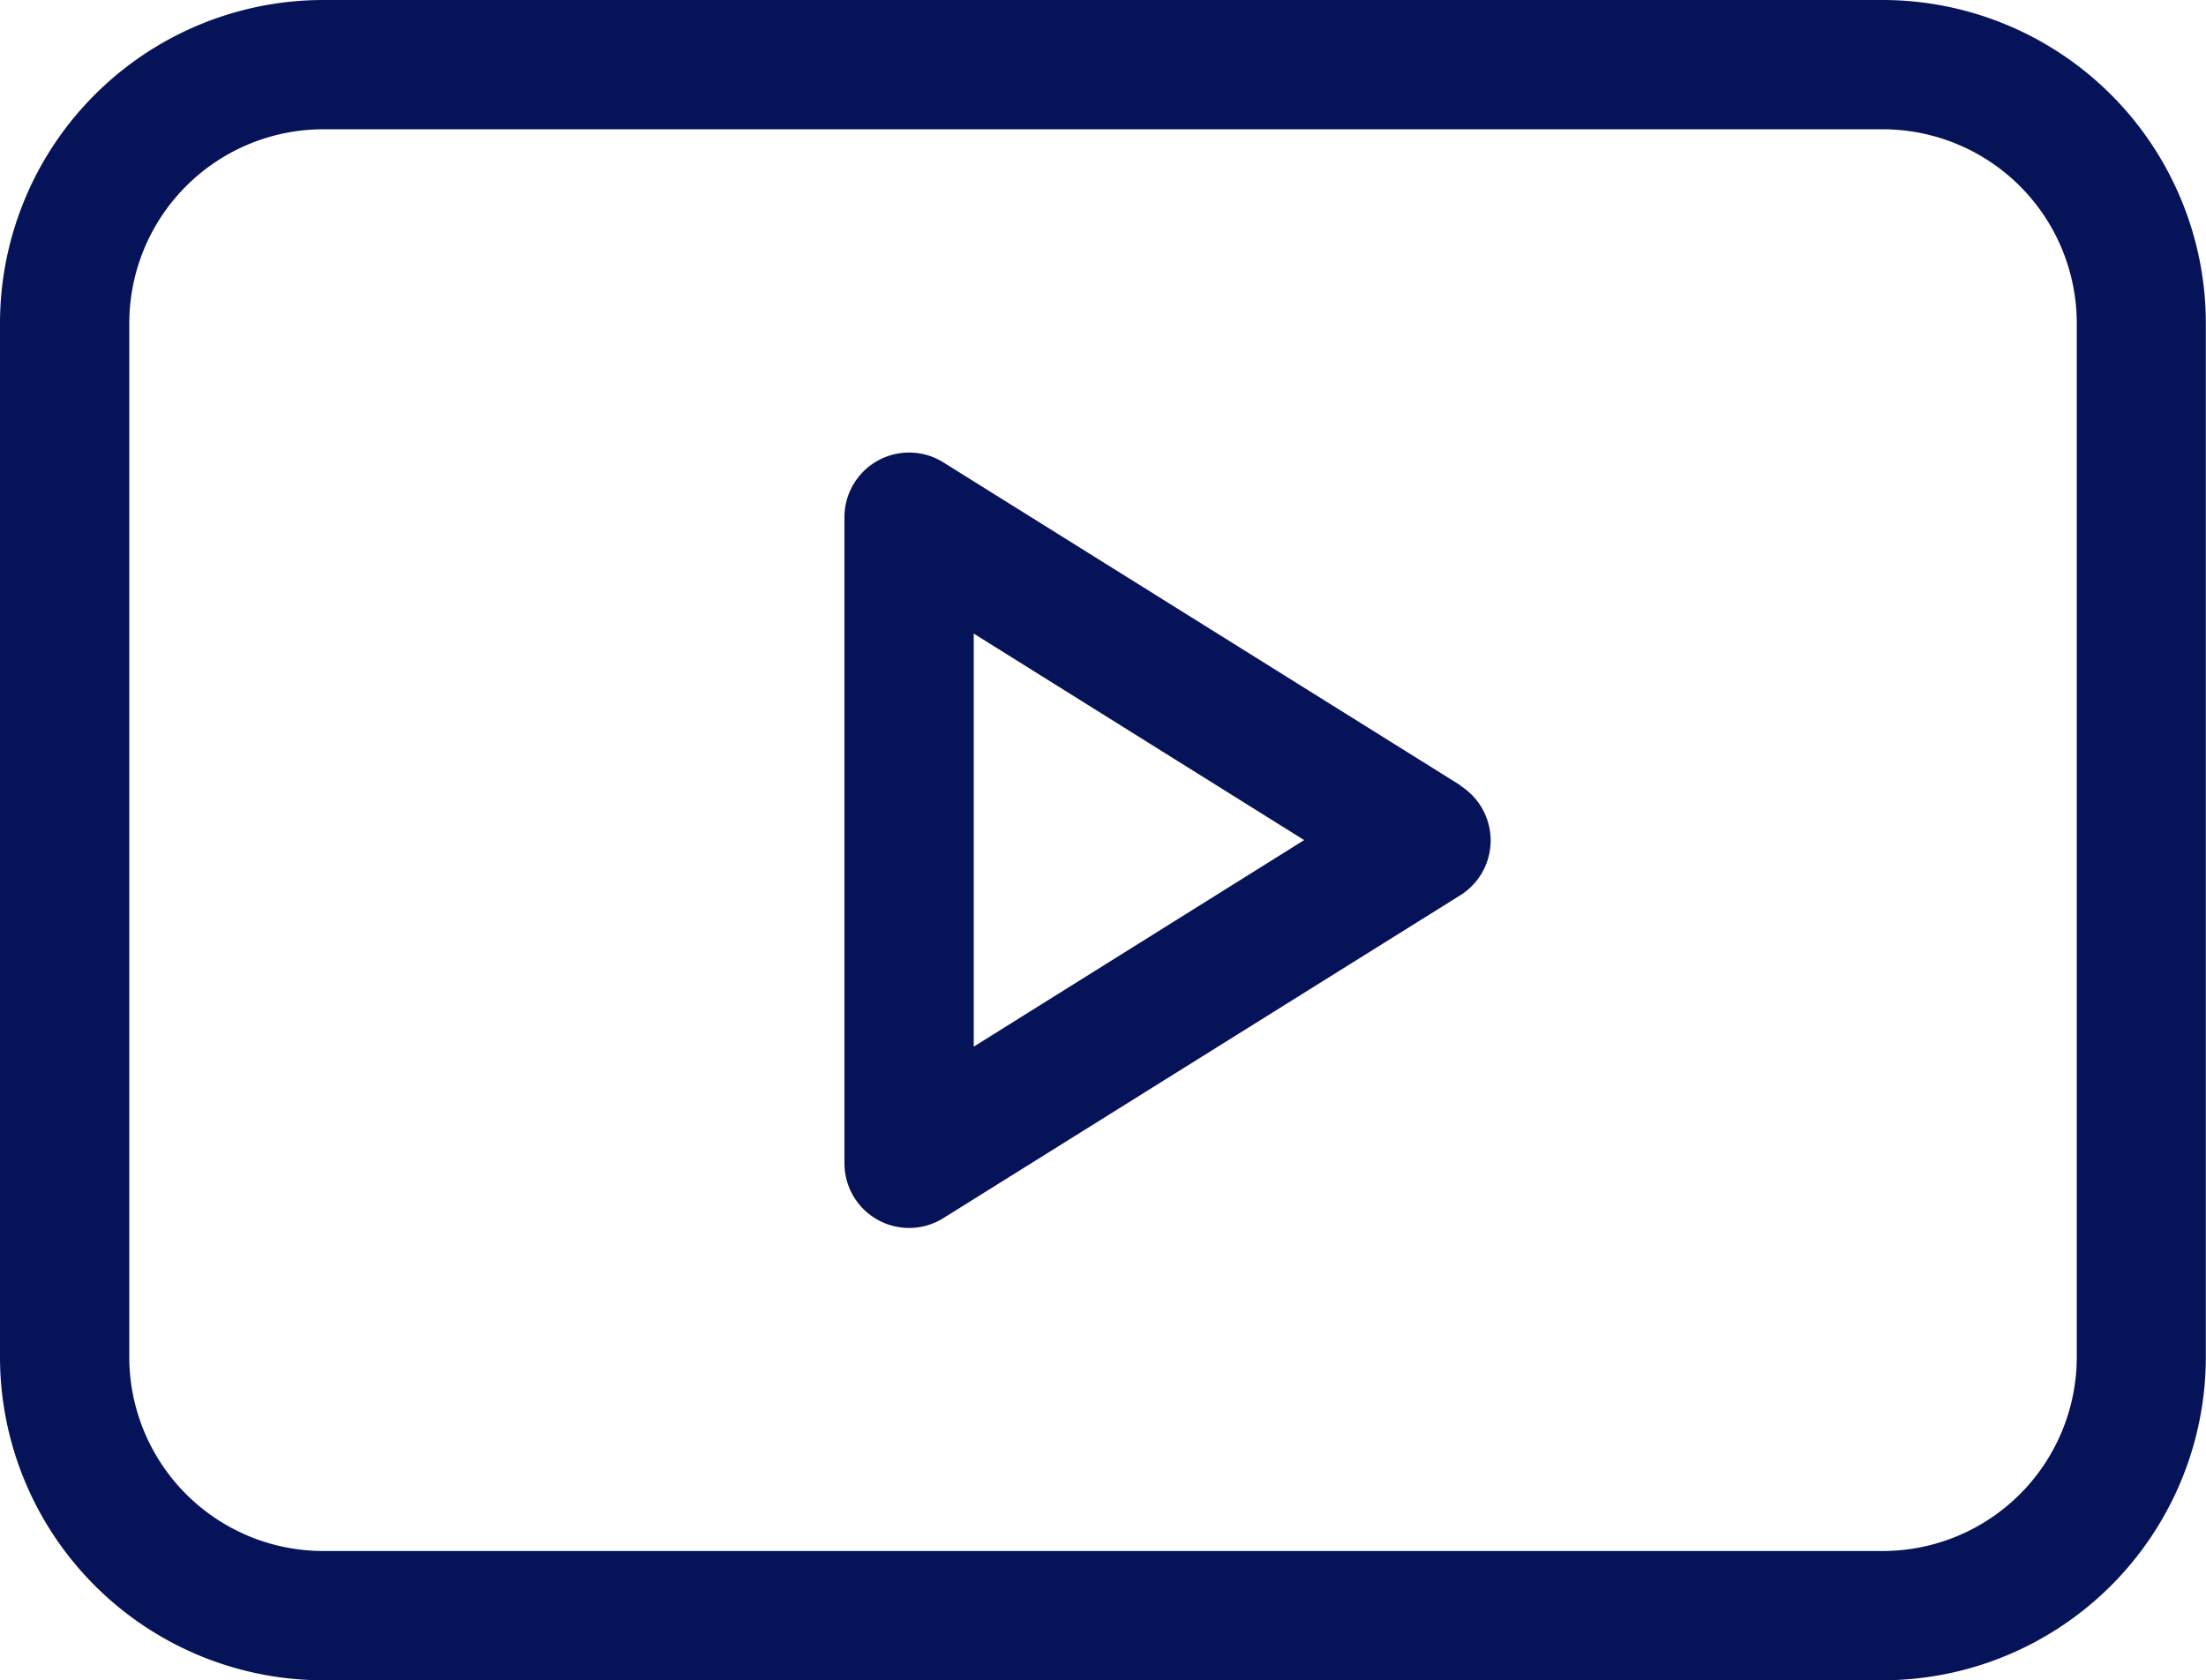 <svg xmlns="http://www.w3.org/2000/svg" width="40.303" height="30.7" viewBox="0 0 40.303 30.7">
  <g id="youtube_3_" data-name="youtube (3)" transform="translate(0 -61)">
    <path id="Контур_4653" data-name="Контур 4653" d="M207.252,172.083l-9.446-5.9a1.181,1.181,0,0,0-1.807,1v11.808a1.181,1.181,0,0,0,1.807,1l9.446-5.9a1.181,1.181,0,0,0,0-2Zm-8.891,4.775v-7.547l6.037,3.773Z" transform="translate(-180.571 -96.735)" fill="#061358"/>
    <path id="Контур_4654" data-name="Контур 4654" d="M34.4,61H5.9A5.91,5.91,0,0,0,0,66.9V85.8a5.91,5.91,0,0,0,5.9,5.9H34.4a5.91,5.91,0,0,0,5.9-5.9V66.9A5.91,5.91,0,0,0,34.4,61Zm3.542,24.8A3.546,3.546,0,0,1,34.4,89.338H5.9A3.546,3.546,0,0,1,2.362,85.8V66.9A3.546,3.546,0,0,1,5.9,63.362H34.4A3.546,3.546,0,0,1,37.942,66.9Z" transform="translate(0 0)" fill="#061358"/>
  </g>
</svg>
